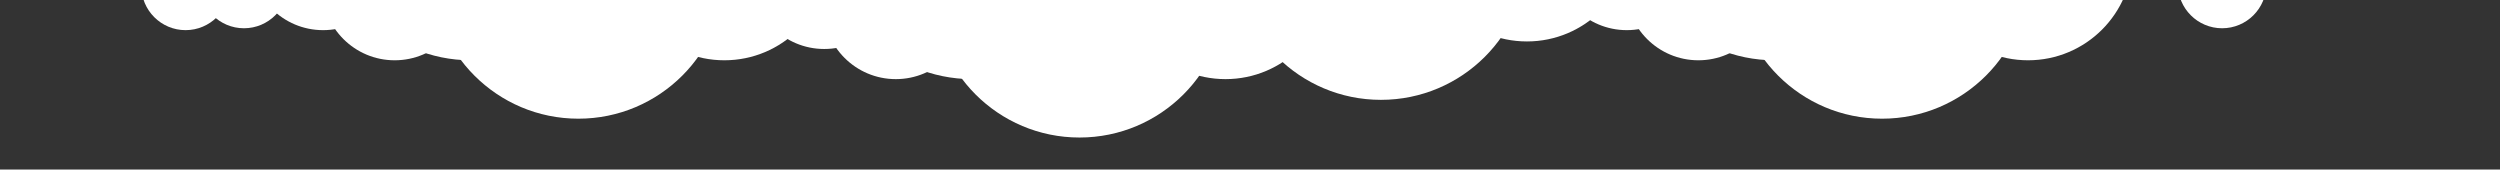 <svg width="1327" height="90" viewBox="0 40 1327 90" fill="none" xmlns="http://www.w3.org/2000/svg">
<rect x="0" y="40" width="1327" height="90" fill="#333333" stroke="none"/>
<g clip-path="url(#clip0_16106_71957)">
<circle cx="250" cy="-6" r="78" fill="white"/>
<circle cx="306.5" cy="-38.5" r="90.5" fill="white"/>
<circle cx="307" cy="25" r="78" fill="white"/>
<circle cx="384.5" cy="16.5" r="55.5" fill="white"/>
<circle cx="449.5" cy="16.5" r="38.5" fill="white"/>
<circle cx="171.5" cy="17.5" r="38.5" fill="white"/>
<circle cx="209.5" cy="33.5" r="38.5" fill="white"/>
<circle cx="487.5" cy="31.5" r="23.5" fill="white"/>
<circle cx="129.5" cy="31.5" r="23.5" fill="white"/>
<circle cx="121.5" cy="13.5" r="23.5" fill="white"/>
<circle cx="98.5" cy="32.5" r="23.5" fill="white"/>
<circle cx="548.5" cy="13.5" r="11.5" fill="white"/>
<circle cx="384.5" cy="-21.5" r="38.5" fill="white"/>
<circle cx="676" cy="-16" r="78" fill="white"/>
<circle cx="732.5" cy="-48.5" r="90.5" fill="white"/>
<circle cx="733" cy="15" r="78" fill="white"/>
<circle cx="810.5" cy="6.5" r="55.5" fill="white"/>
<circle cx="875.5" cy="6.5" r="38.5" fill="white"/>
<circle cx="597.5" cy="7.5" r="38.5" fill="white"/>
<circle cx="635.5" cy="23.5" r="38.5" fill="white"/>
<circle cx="913.5" cy="21.5" r="23.5" fill="white"/>
<circle cx="555.5" cy="21.5" r="23.5" fill="white"/>
<circle cx="547.5" cy="3.5" r="23.5" fill="white"/>
<circle cx="524.5" cy="22.5" r="23.5" fill="white"/>
<circle cx="974.5" cy="3.5" r="11.5" fill="white"/>
<circle cx="810.5" cy="-31.5" r="38.5" fill="white"/>
<circle cx="516" cy="4" r="78" fill="white"/>
<circle cx="566.5" cy="3.5" r="90.5" fill="white"/>
<circle cx="573" cy="35" r="78" fill="white"/>
<circle cx="650.5" cy="26.5" r="55.5" fill="white"/>
<circle cx="688.5" cy="12.5" r="38.5" fill="white"/>
<circle cx="437.5" cy="27.5" r="38.5" fill="white"/>
<circle cx="475.5" cy="43.5" r="38.5" fill="white"/>
<circle cx="753.5" cy="41.5" r="23.5" fill="white"/>
<circle cx="398.5" cy="31.5" r="23.5" fill="white"/>
<circle cx="814.5" cy="23.5" r="11.5" fill="white"/>
<circle cx="318.5" cy="31.5" r="11.5" fill="white"/>
<circle cx="650.5" cy="-11.5" r="38.5" fill="white"/>
<circle cx="942" cy="-6" r="78" fill="white"/>
<circle cx="992.5" cy="-6.5" r="90.5" fill="white"/>
<circle cx="999" cy="25" r="78" fill="white"/>
<circle cx="1076.5" cy="16.5" r="55.5" fill="white"/>
<circle cx="1114.5" cy="2.5" r="38.5" fill="white"/>
<circle cx="863.5" cy="17.5" r="38.5" fill="white"/>
<circle cx="901.5" cy="33.5" r="38.5" fill="white"/>
<circle cx="1179.5" cy="31.5" r="23.5" fill="white"/>
<circle cx="824.5" cy="21.5" r="23.5" fill="white"/>
<circle cx="1240.5" cy="13.5" r="11.5" fill="white"/>
<circle cx="744.5" cy="21.5" r="11.5" fill="white"/>
<circle cx="1076.5" cy="-21.5" r="38.5" fill="white"/>
</g>
<defs>
<clipPath id="clip0_16106_71957">
<rect width="1327" height="181" fill="white"/>
</clipPath>
</defs>
</svg>
